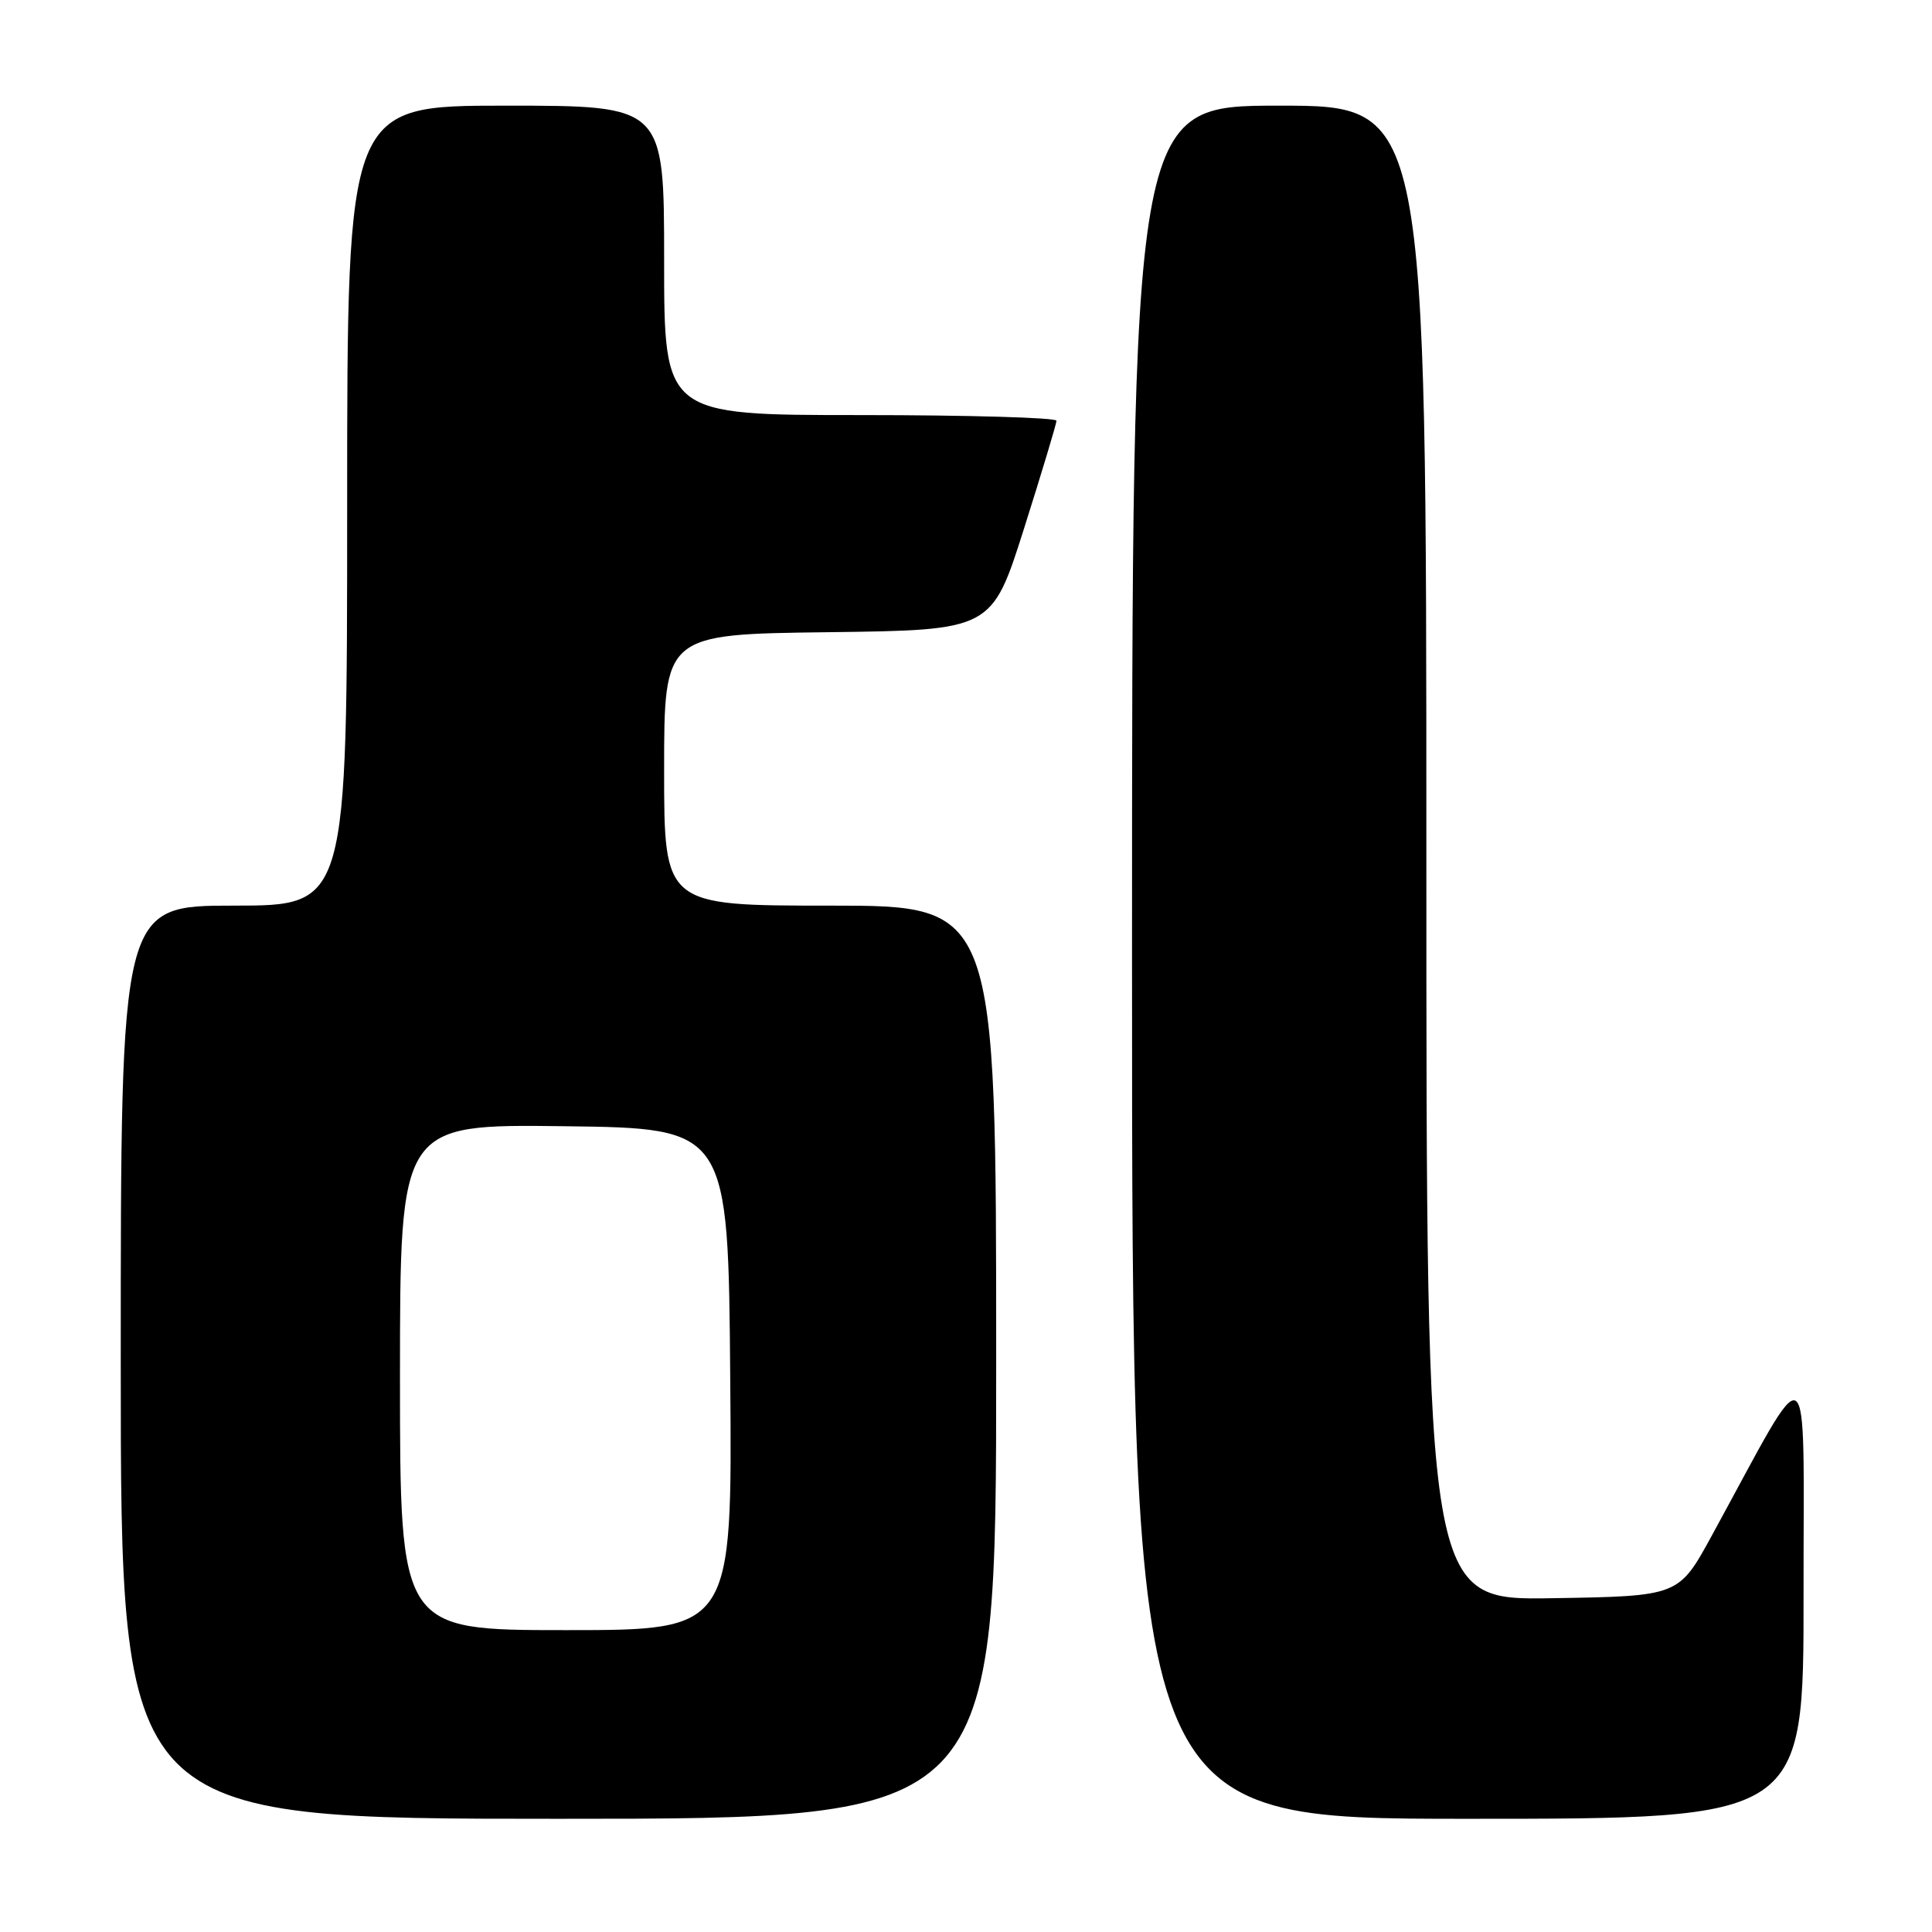 <?xml version="1.0" encoding="UTF-8" standalone="no"?>
<!DOCTYPE svg PUBLIC "-//W3C//DTD SVG 1.1//EN" "http://www.w3.org/Graphics/SVG/1.1/DTD/svg11.dtd" >
<svg xmlns="http://www.w3.org/2000/svg" xmlns:xlink="http://www.w3.org/1999/xlink" version="1.1" viewBox="0 0 256 256">
 <g >
 <path fill="currentColor"
d=" M 132.00 180.50 C 132.00 120.00 132.00 120.00 110.00 120.00 C 88.00 120.00 88.00 120.00 88.00 102.02 C 88.00 84.04 88.00 84.04 109.71 83.77 C 131.42 83.50 131.42 83.50 135.70 70.00 C 138.05 62.58 139.98 56.16 139.99 55.75 C 139.99 55.34 128.30 55.00 114.00 55.00 C 88.00 55.00 88.00 55.00 88.00 34.50 C 88.00 14.00 88.00 14.00 67.00 14.00 C 46.00 14.00 46.00 14.00 46.00 67.00 C 46.00 120.00 46.00 120.00 31.00 120.00 C 16.00 120.00 16.00 120.00 16.00 180.50 C 16.00 241.00 16.00 241.00 74.00 241.00 C 132.00 241.00 132.00 241.00 132.00 180.50 Z  M 238.98 211.25 C 238.95 177.94 240.31 178.81 226.81 203.50 C 222.44 211.50 222.44 211.50 205.72 211.77 C 189.00 212.05 189.00 212.05 189.00 113.02 C 189.00 14.00 189.00 14.00 169.50 14.00 C 150.00 14.00 150.00 14.00 150.00 127.50 C 150.00 241.00 150.00 241.00 194.50 241.00 C 239.00 241.00 239.00 241.00 238.98 211.25 Z  M 53.00 182.48 C 53.00 148.96 53.00 148.96 74.75 149.23 C 96.50 149.50 96.50 149.50 96.76 182.75 C 97.03 216.00 97.03 216.00 75.01 216.00 C 53.00 216.00 53.00 216.00 53.00 182.48 Z "/>
</g>
</svg>